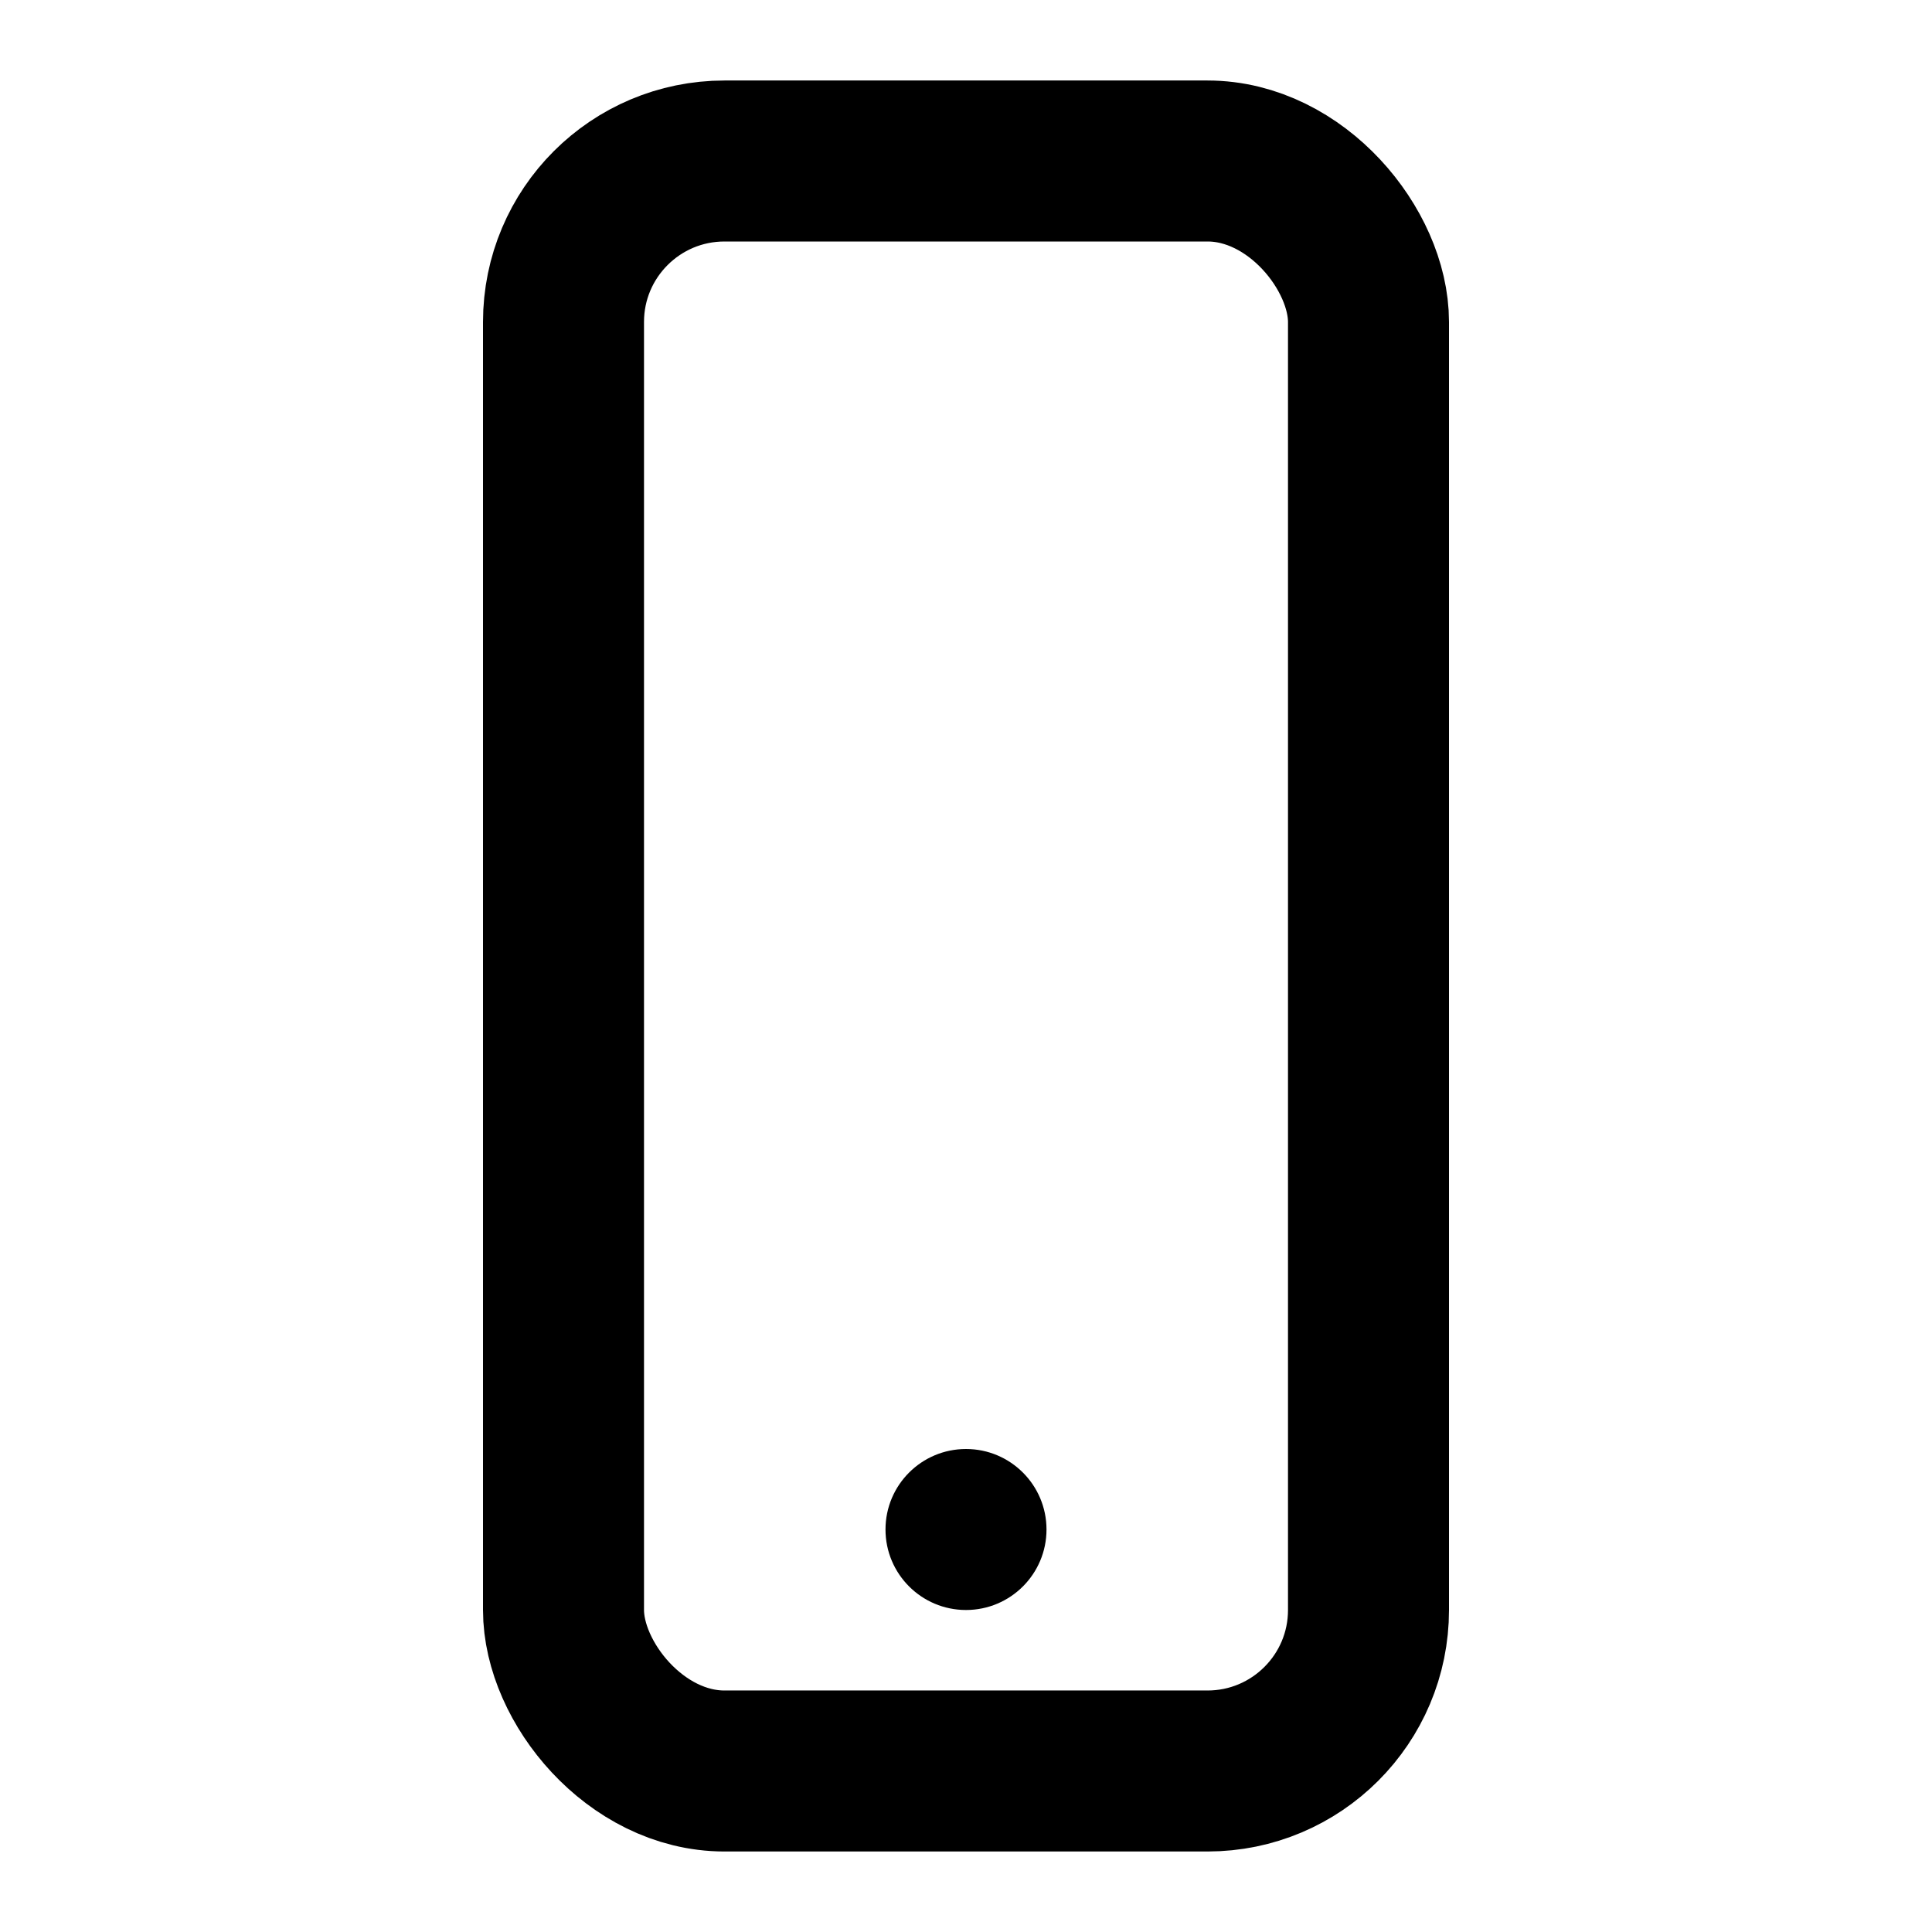 <svg width="24" height="24" viewBox="0 0 24 24" fill="none" xmlns="http://www.w3.org/2000/svg">
  <rect x="7" y="2" width="10" height="20" rx="2" stroke="currentColor" stroke-width="2" fill="none"/>
  <circle cx="12" cy="19" r="1" fill="currentColor"/>
</svg> 
